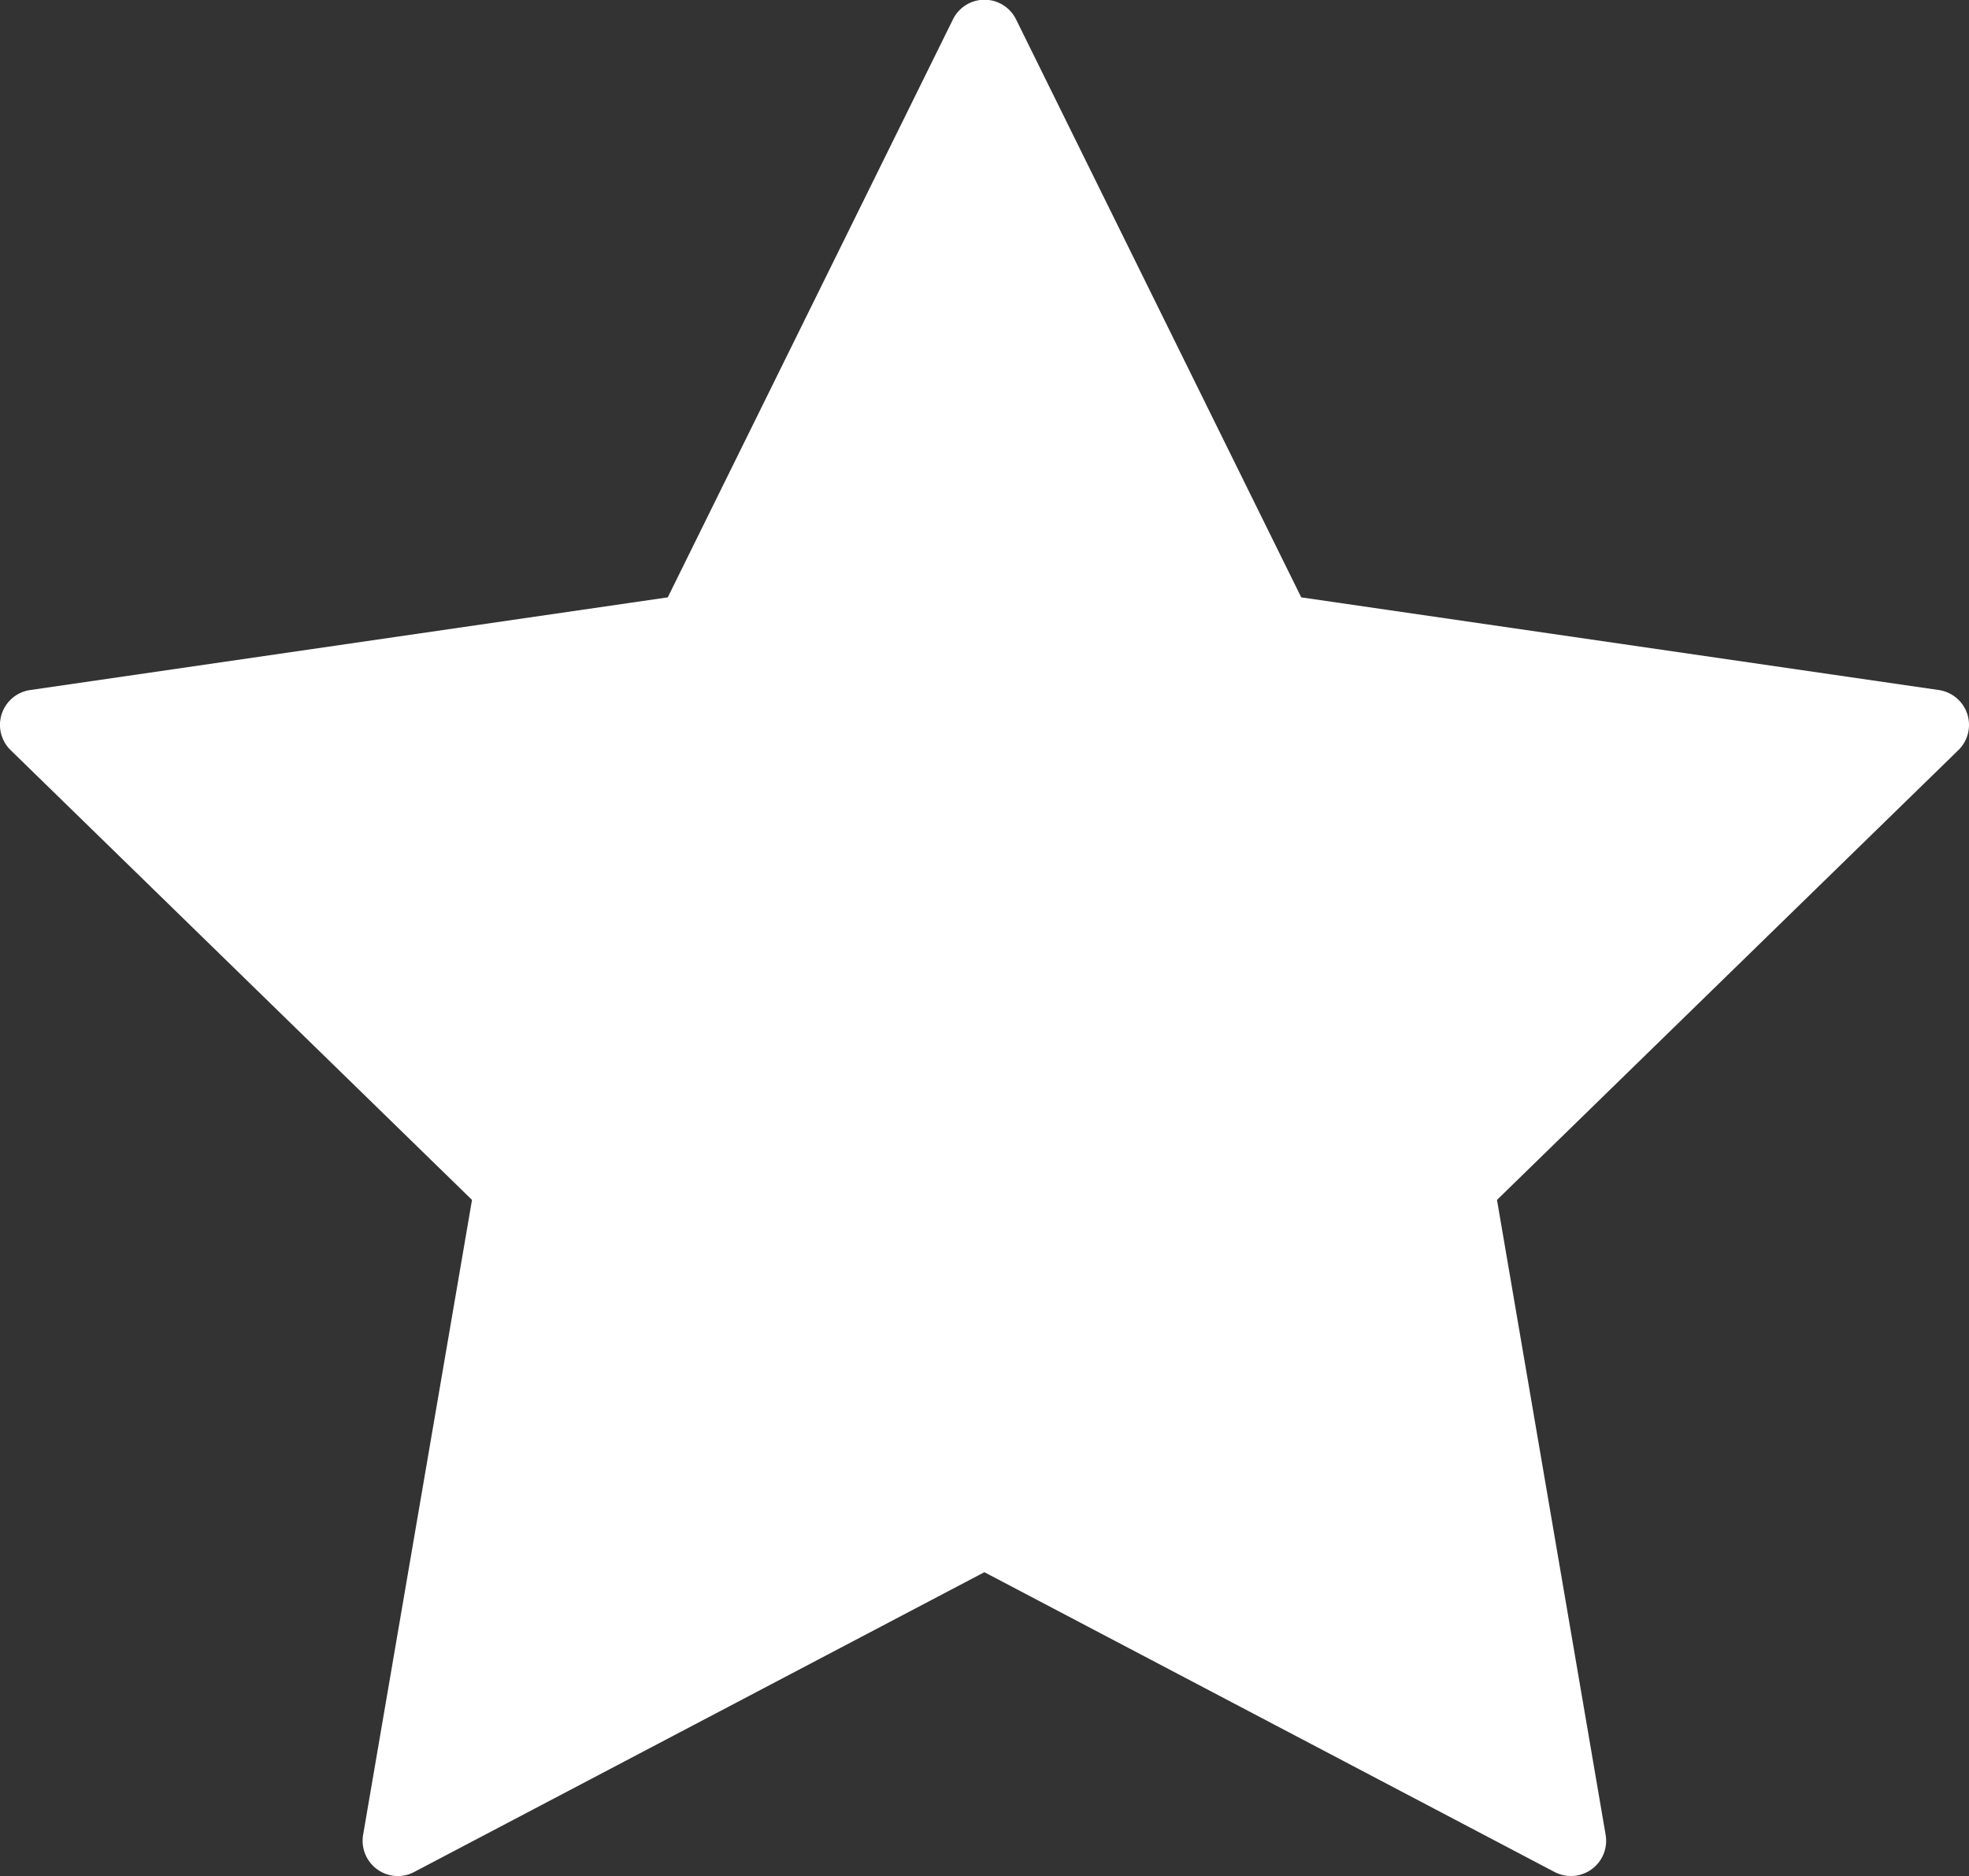 <svg xmlns="http://www.w3.org/2000/svg" width="31.082" height="29.617" viewBox="0 0 31.082 29.617">
  <rect x="0" y="0" width="31.082" height="29.617" fill="#333333" stroke="none"/>
  <path id="star" d="M31.055,12.59a.557.557,0,0,0-.45-.379L20.541,10.748l-4.5-9.12a.555.555,0,0,0-1,0l-4.5,9.12L.477,12.211a.556.556,0,0,0-.309.949l7.283,7.1L5.732,30.283a.558.558,0,0,0,.221.544.552.552,0,0,0,.586.042l9-4.732,9,4.732a.556.556,0,0,0,.807-.586L23.631,20.26l7.283-7.1A.557.557,0,0,0,31.055,12.59Z" transform="translate(0 -1.318)" fill="#fff"/>
</svg>
